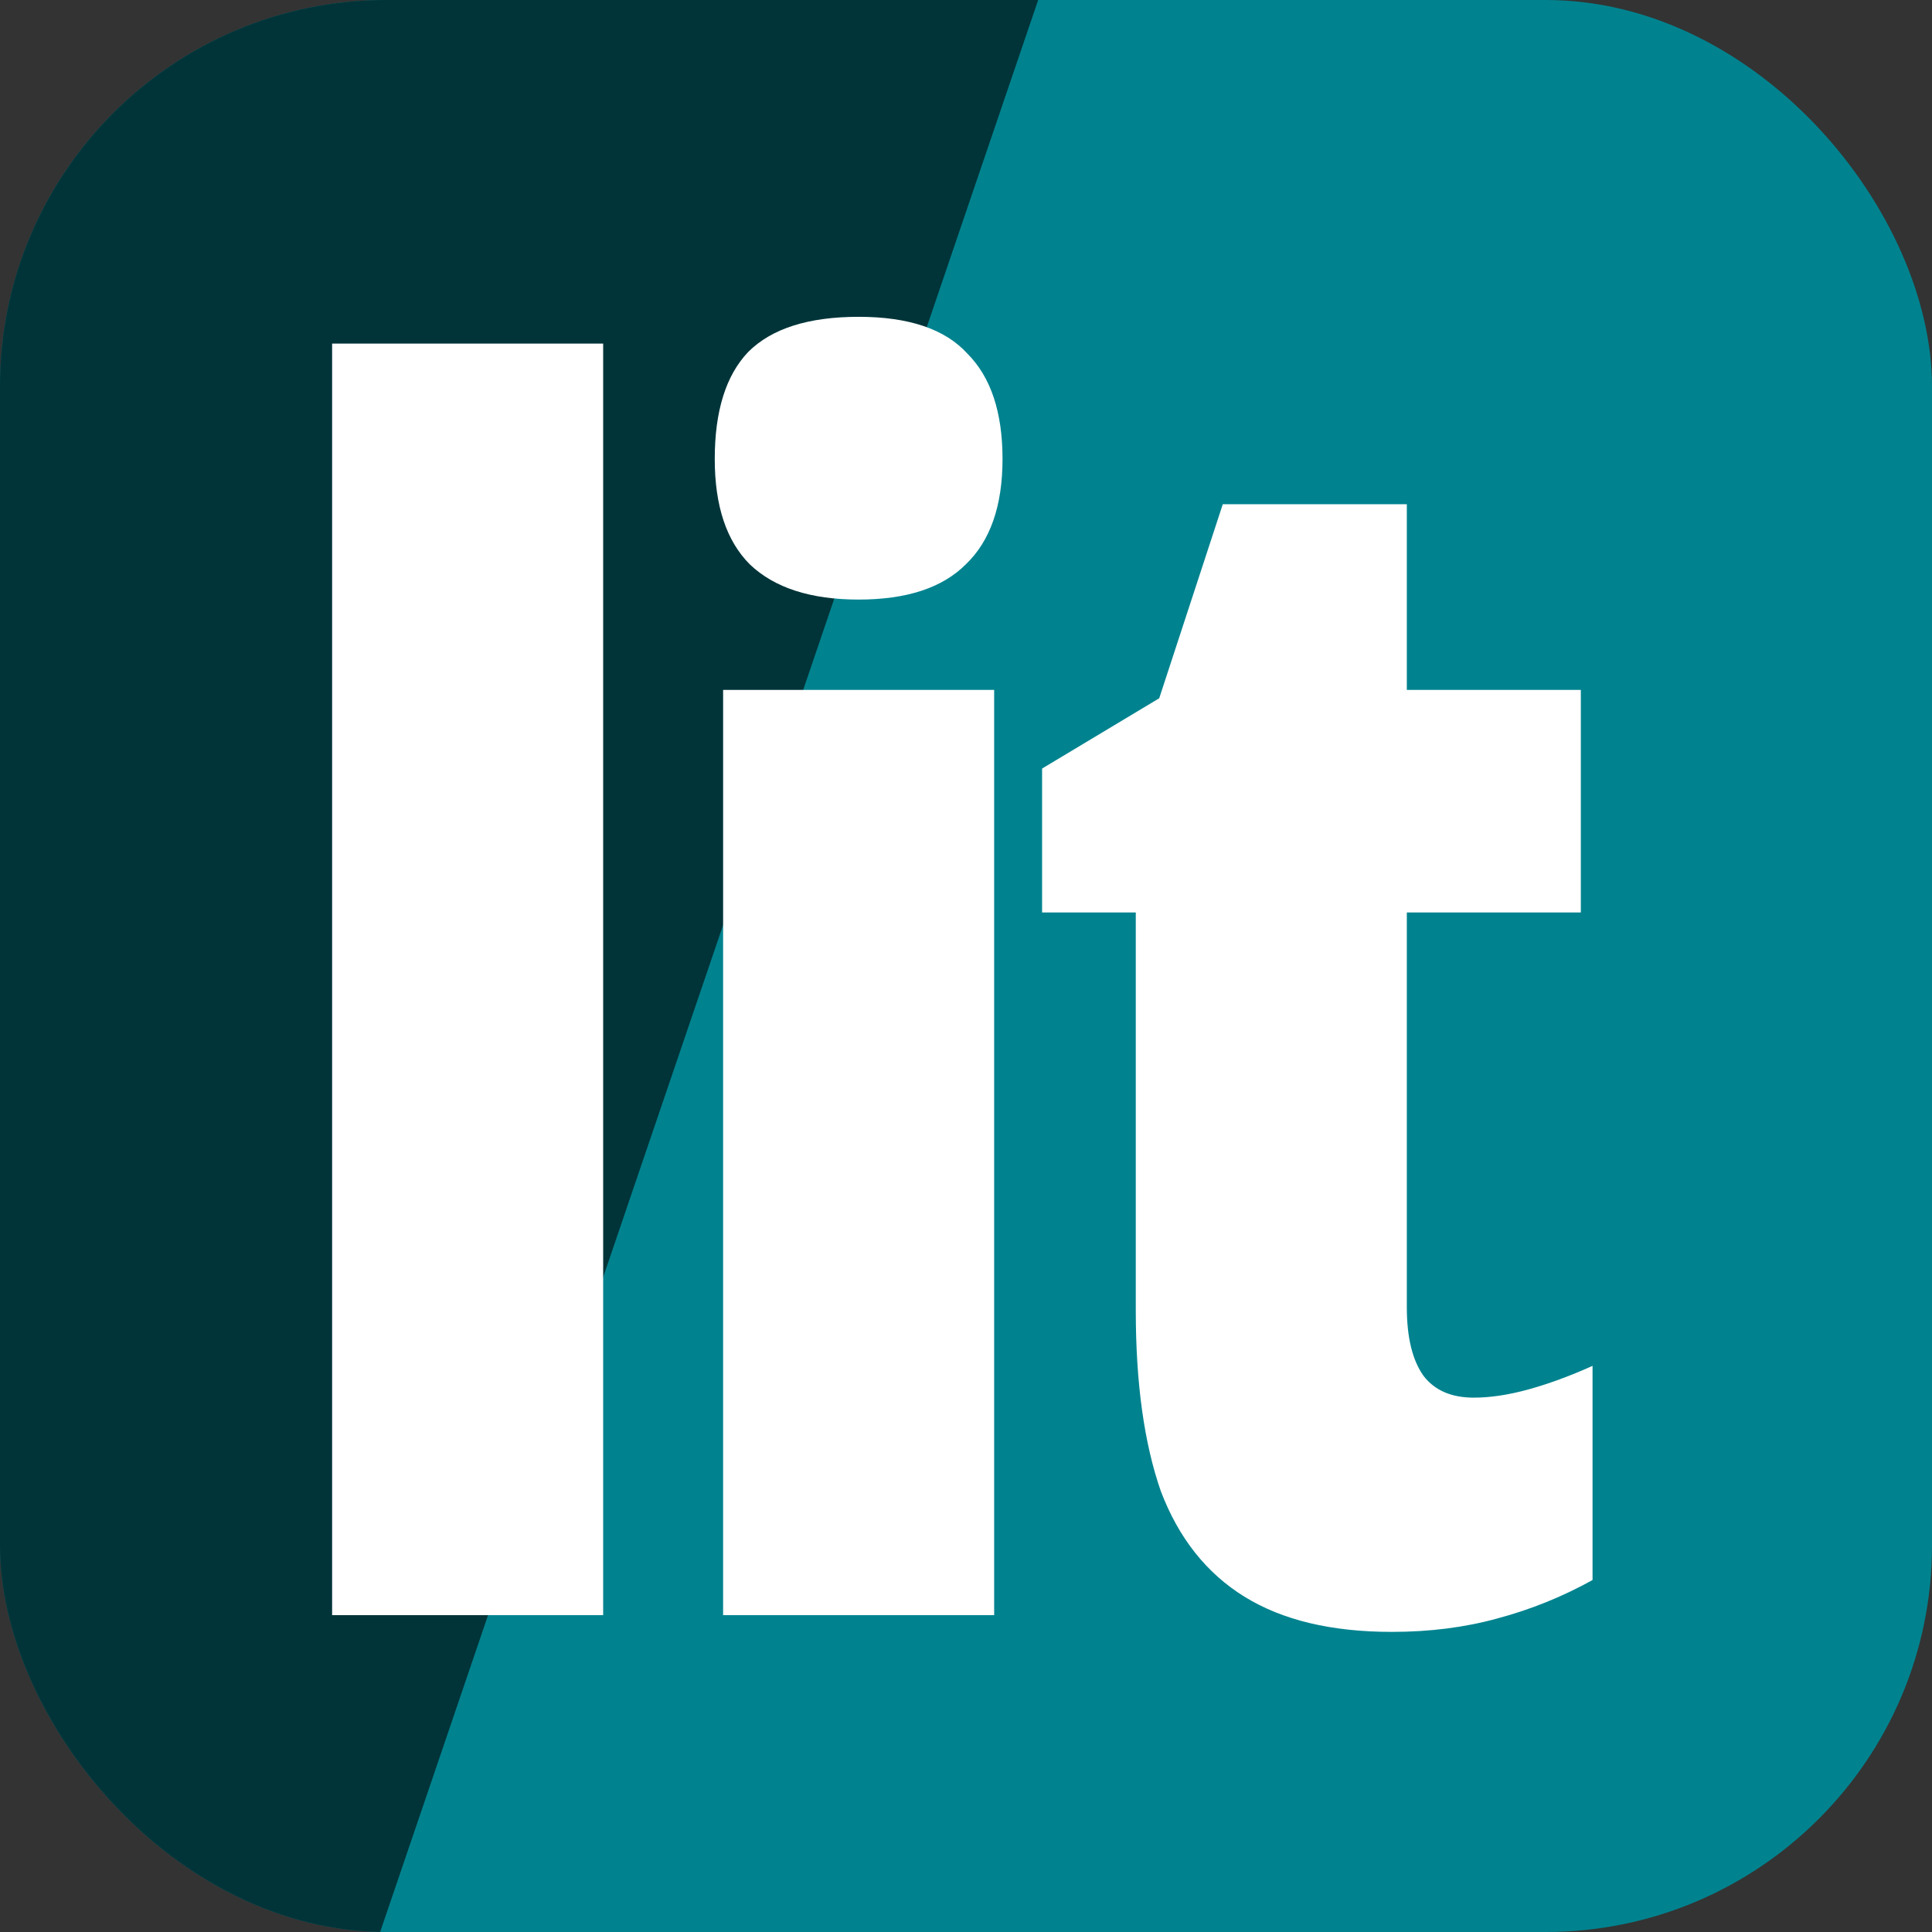 <svg fill="none" height="500" viewBox="0 0 500 500" width="500" xmlns="http://www.w3.org/2000/svg" xmlns:xlink="http://www.w3.org/1999/xlink"><rect x="0" y="0" width="500" height="500" fill="#333333" stroke="none"/><clipPath id="a"><rect height="500" rx="100" width="500"/></clipPath><g clip-path="url(#a)"><rect fill="#00838f" height="500" rx="100" width="500"/><path d="m375.319-313.092-458.25 1345.422h-324.441l458.25-1345.422z" fill="#000" fill-opacity=".6"/><path d="m156.097 418h-70.146v-329.08h70.146zm101.19-239.449v239.449h-70.146v-239.449zm-35.073-96.559c12.99 0 22.372 3.175 28.145 9.526 6.062 6.062 9.093 15.155 9.093 27.279s-3.175 21.217-9.526 27.279c-6.062 6.062-15.299 9.093-27.712 9.093s-21.794-3.031-28.145-9.093c-6.062-6.062-9.093-15.155-9.093-27.279 0-12.413 2.887-21.65 8.66-27.712 6.062-6.062 15.588-9.093 28.578-9.093zm159.192 279.718c4.33 0 9.093-.722 14.289-2.165s10.681-3.464 16.454-6.062v55.424c-7.794 4.33-16.021 7.65-24.681 9.959-8.371 2.309-17.464 3.464-27.279 3.464-15.588 0-28.289-3.031-38.104-9.093s-17.031-15.155-21.65-27.279c-4.33-12.413-6.495-28.001-6.495-46.764v-103.054h-24.248v-37.238l30.31-18.186 16.454-50.228h47.63v48.063h45.032v57.589h-45.032v102.188c0 7.794 1.443 13.712 4.33 17.753 2.887 3.753 7.217 5.629 12.99 5.629z" fill="#fff"/></g></svg>